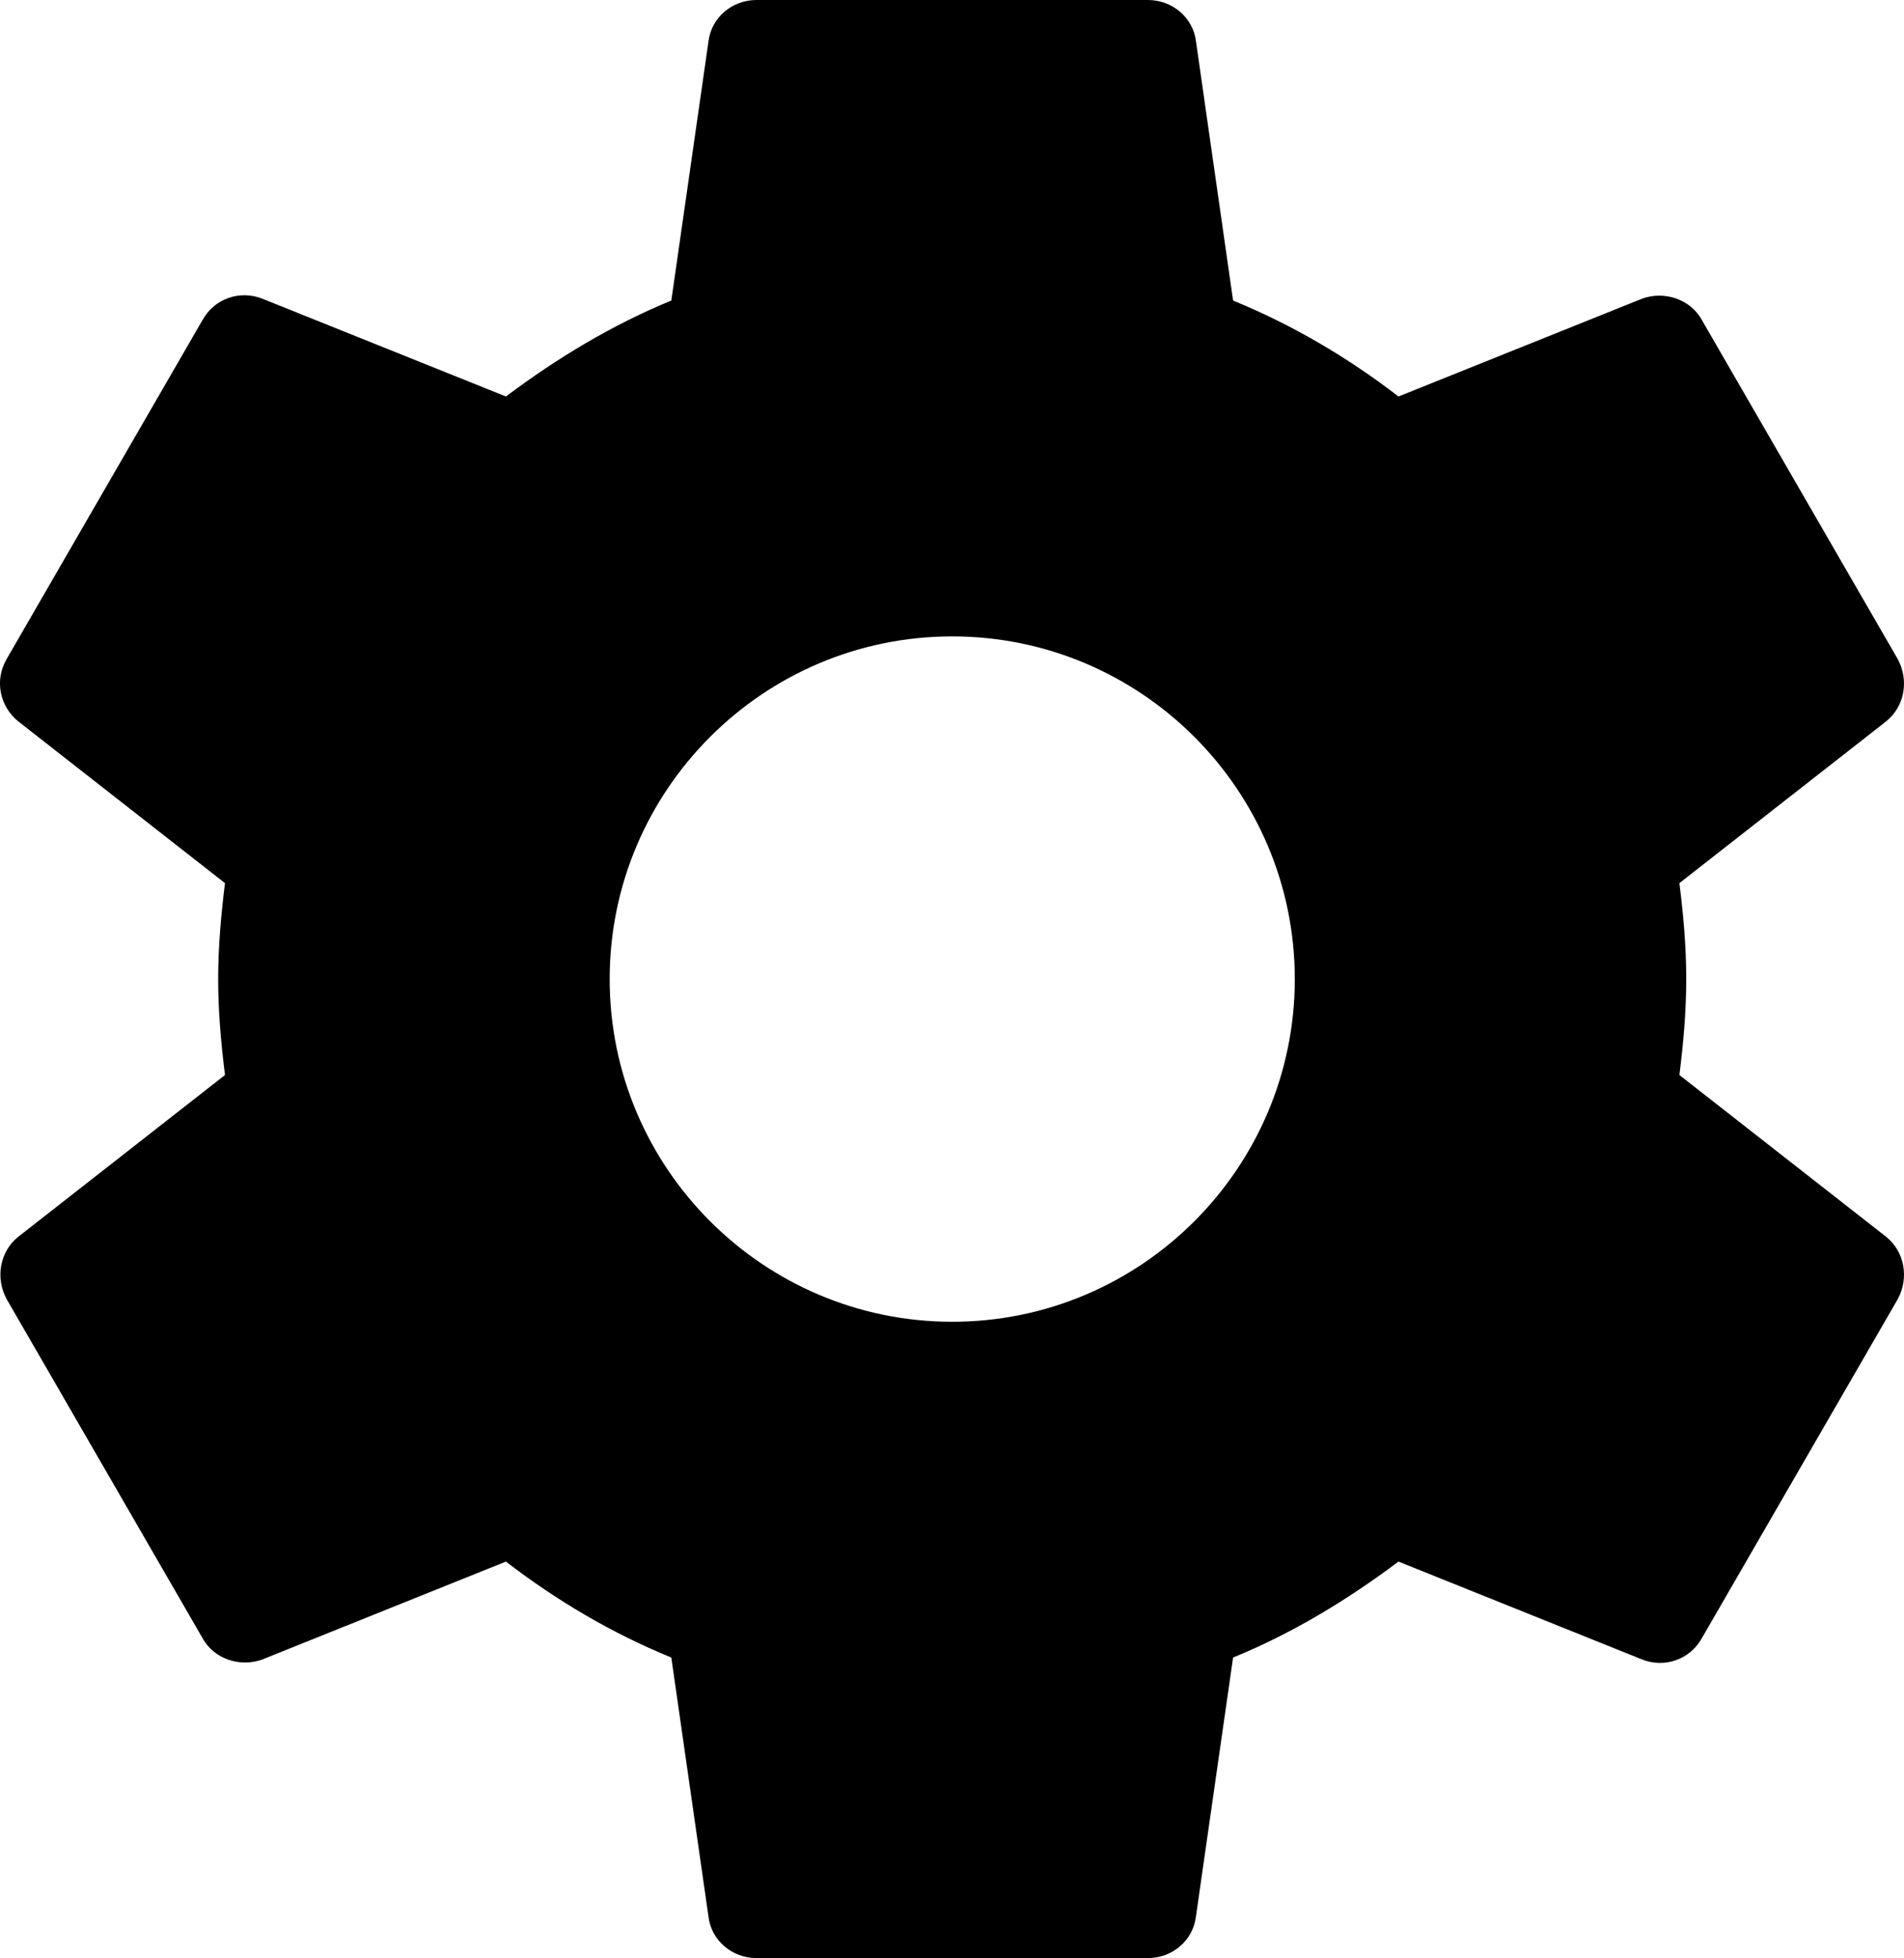 <?xml version="1.0" encoding="UTF-8" standalone="no"?>
<svg
   xmlns:dc="http://purl.org/dc/elements/1.1/"
   xmlns:cc="http://creativecommons.org/ns#"
   xmlns:rdf="http://www.w3.org/1999/02/22-rdf-syntax-ns#"
   xmlns:svg="http://www.w3.org/2000/svg"
   xmlns="http://www.w3.org/2000/svg"
   xmlns:sodipodi="http://sodipodi.sourceforge.net/DTD/sodipodi-0.dtd"
   xmlns:inkscape="http://www.inkscape.org/namespaces/inkscape"
   width="24"
   height="24.673"
   viewBox="0 0 24 24.673"
   version="1.1"
   id="svg6"
   sodipodi:docname="round-settings.svg"
   inkscape:version="0.92.3 (2405546, 2018-03-11)">
  <defs
     id="defs10" />
  <sodipodi:namedview
     pagecolor="#ffffff"
     bordercolor="#666666"
     borderopacity="1"
     objecttolerance="10"
     gridtolerance="10"
     guidetolerance="10"
     inkscape:pageopacity="0"
     inkscape:pageshadow="2"
     inkscape:window-width="700"
     inkscape:window-height="480"
     id="namedview8"
     showgrid="false"
     inkscape:zoom="9.8333333"
     inkscape:cx="9.7293316"
     inkscape:cy="10"
     inkscape:window-x="0"
     inkscape:window-y="0"
     inkscape:window-maximized="0"
     inkscape:current-layer="svg6" />
  <path
     d="M -2.271,2.673 H 21.729 V 26.673 H -2.271 Z"
     id="path2"
     inkscape:connector-curvature="0"
     style="fill:none" />
  <path
     d="m 21.169,13.546 c 0.049,-0.395 0.086,-0.79 0.086,-1.209 0,-0.419 -0.037,-0.814 -0.086,-1.209 L 23.772,9.092 C 24.006,8.907 24.068,8.574 23.92,8.303 L 21.453,4.034 C 21.305,3.763 20.971,3.664 20.7,3.763 L 17.628,4.996 C 16.987,4.503 16.296,4.096 15.543,3.787 L 15.075,0.518 C 15.038,0.222 14.778,0 14.47,0 H 9.535 C 9.227,0 8.968,0.222 8.931,0.518 L 8.462,3.787 C 7.71,4.096 7.019,4.515 6.377,4.996 L 3.305,3.763 c -0.284,-0.111 -0.604,0 -0.753,0.271 l -2.467,4.268 c -0.16,0.271 -0.086,0.604 0.148,0.79 l 2.603,2.036 c -0.049,0.395 -0.086,0.802 -0.086,1.209 0,0.407 0.037,0.814 0.086,1.209 l -2.603,2.036 c -0.234,0.185 -0.296,0.518 -0.148,0.79 l 2.467,4.268 c 0.148,0.271 0.481,0.37 0.753,0.271 l 3.072,-1.234 c 0.642,0.493 1.332,0.901 2.085,1.209 l 0.469,3.269 c 0.037,0.296 0.296,0.518 0.604,0.518 h 4.935 c 0.308,0 0.567,-0.222 0.604,-0.518 l 0.469,-3.269 c 0.753,-0.308 1.443,-0.728 2.085,-1.209 l 3.072,1.234 c 0.284,0.111 0.604,0 0.753,-0.271 l 2.467,-4.268 c 0.148,-0.271 0.086,-0.604 -0.148,-0.79 z m -9.166,3.109 c -2.381,0 -4.318,-1.937 -4.318,-4.318 0,-2.381 1.937,-4.318 4.318,-4.318 2.381,0 4.318,1.937 4.318,4.318 0,2.381 -1.937,4.318 -4.318,4.318 z"
     id="path4"
     inkscape:connector-curvature="0"
     style="stroke-width:1.234" />
</svg>
